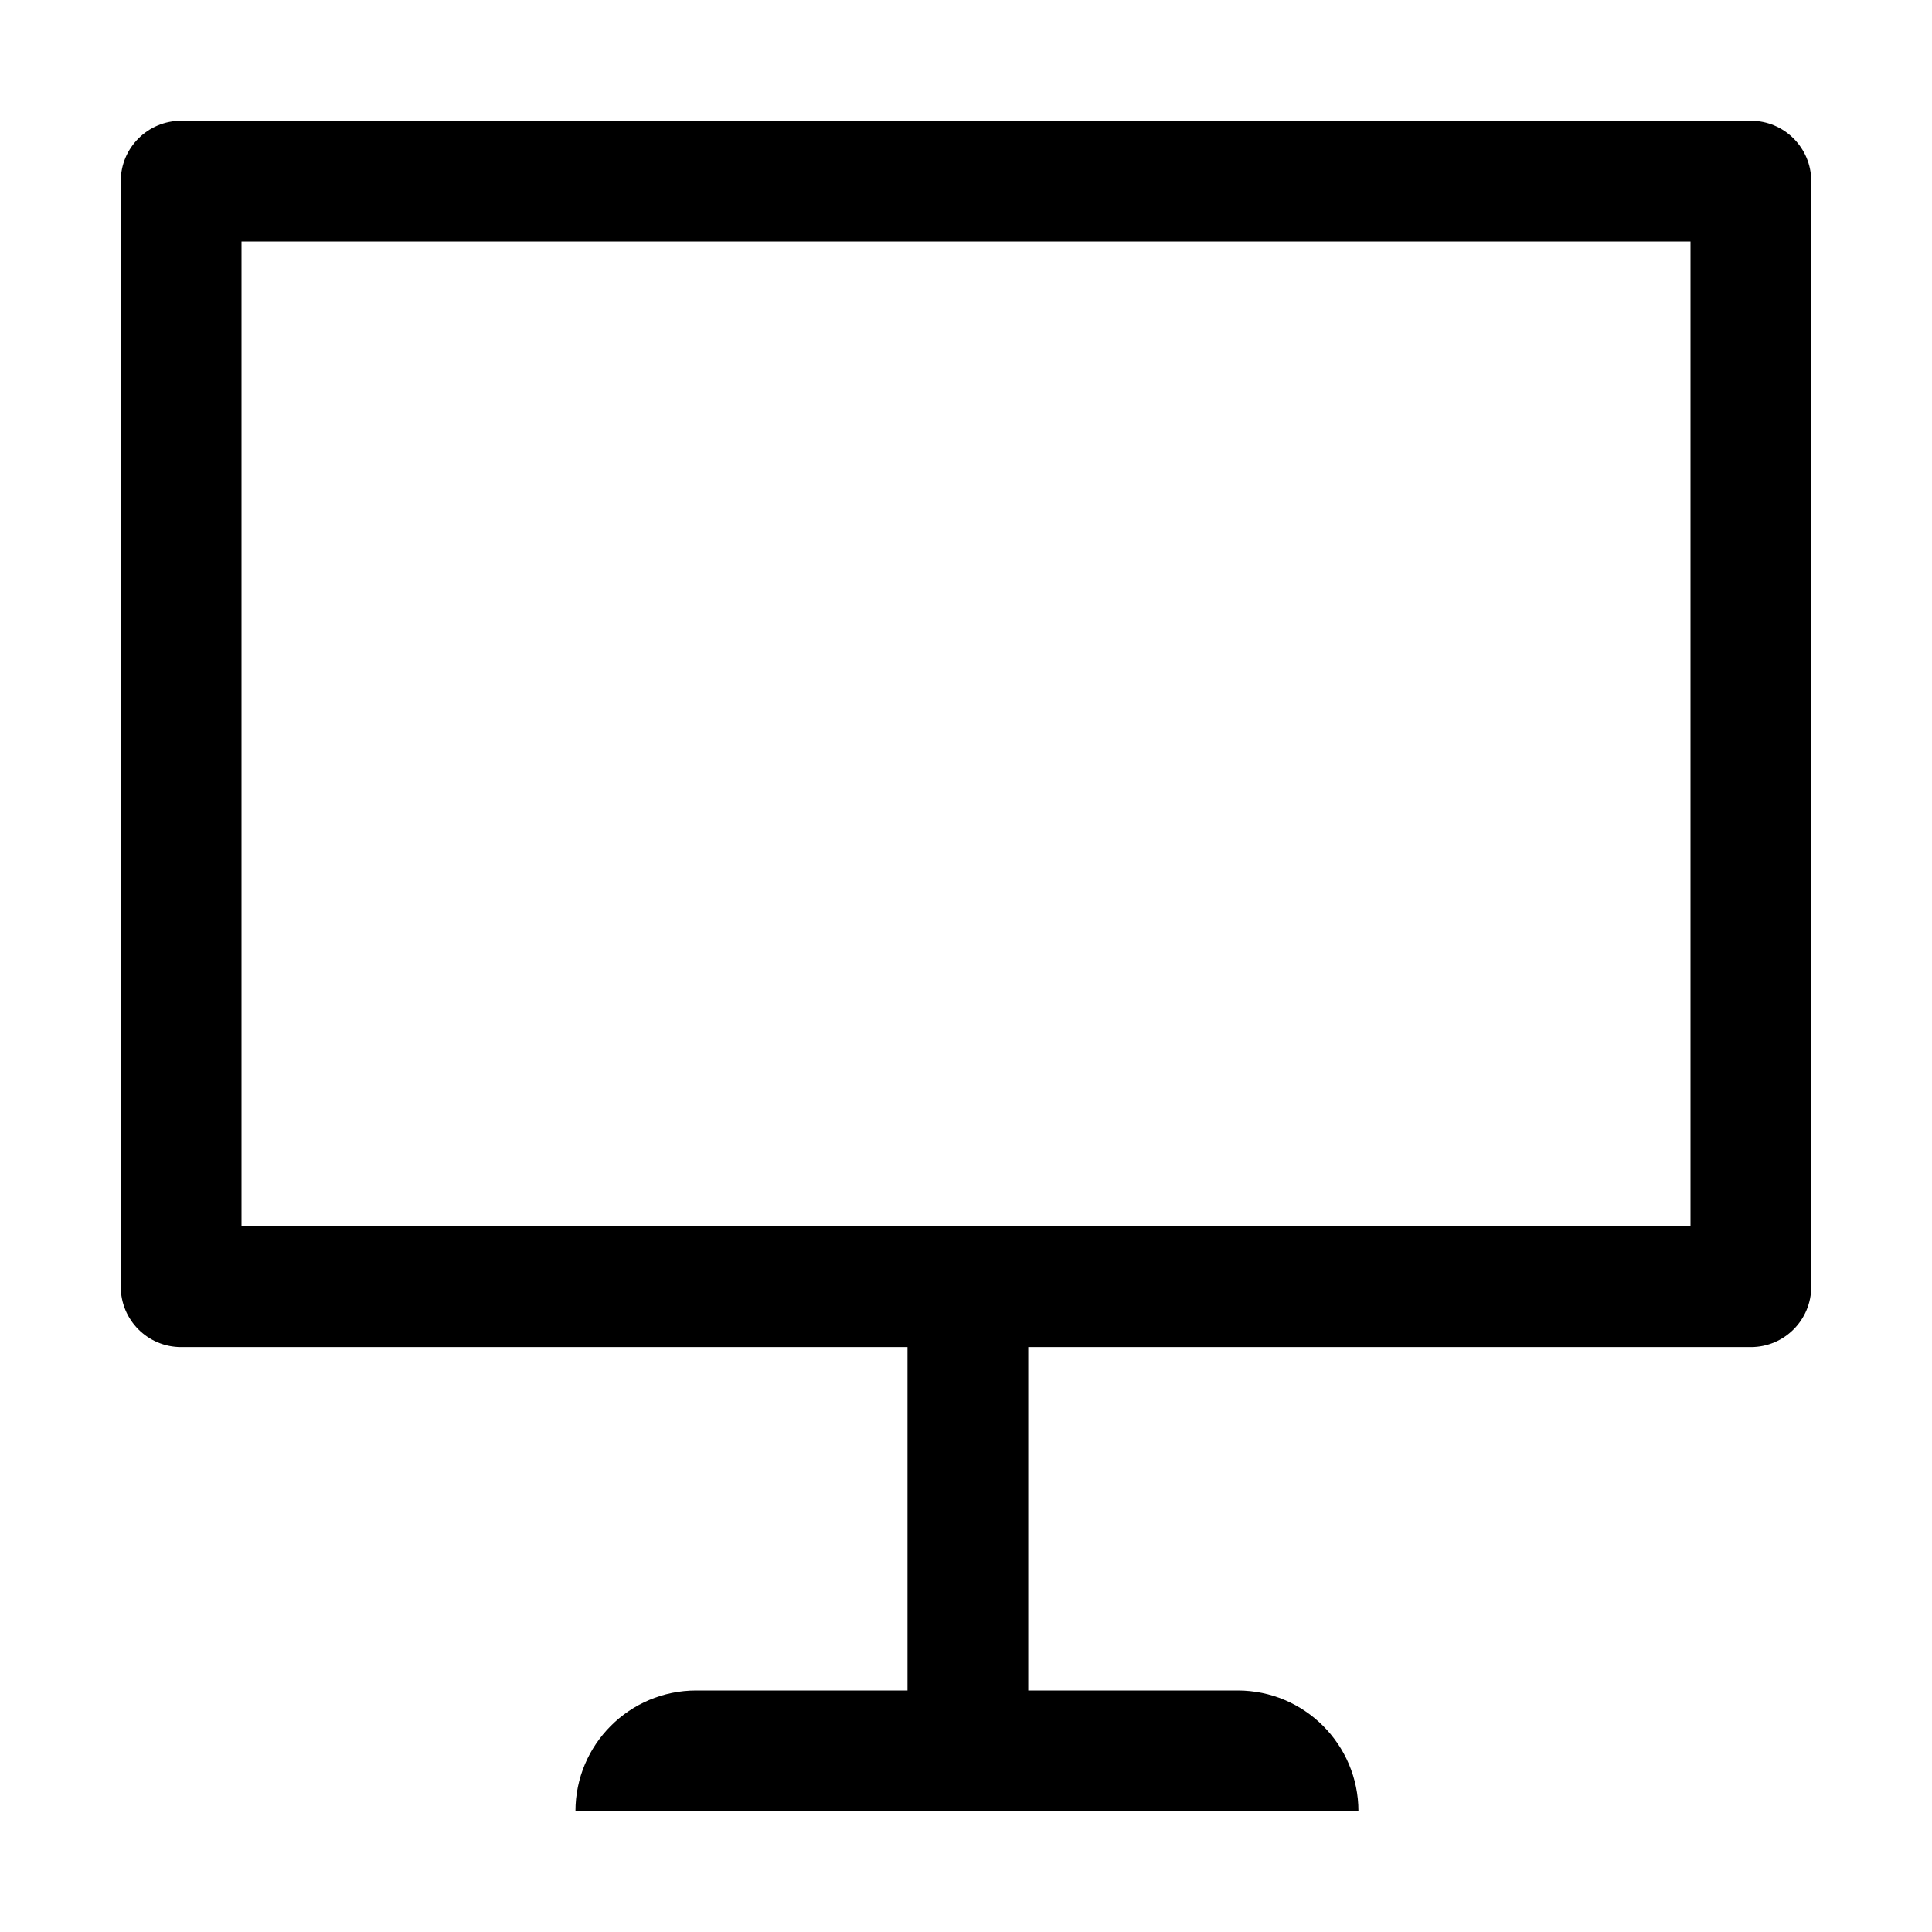 <?xml version="1.0" standalone="no"?><!DOCTYPE svg PUBLIC "-//W3C//DTD SVG 1.1//EN" "http://www.w3.org/Graphics/SVG/1.1/DTD/svg11.dtd"><svg t="1558588958209" class="icon" style="" viewBox="0 0 1024 1024" version="1.1" xmlns="http://www.w3.org/2000/svg" p-id="772" xmlns:xlink="http://www.w3.org/1999/xlink" width="200" height="200"><defs><style type="text/css"></style></defs><path d="M481 896V714H96c-17.673 0-32-14.327-32-32V96c0-17.673 14.327-32 32-32h832c17.673 0 32 14.327 32 32v586c0 17.673-14.327 32-32 32H545v182h111c35.346 0 64 28.654 64 64H305c0-35.346 28.654-64 64-64h112z m64-246h351V128H128v522h417z" p-id="773"></path></svg>